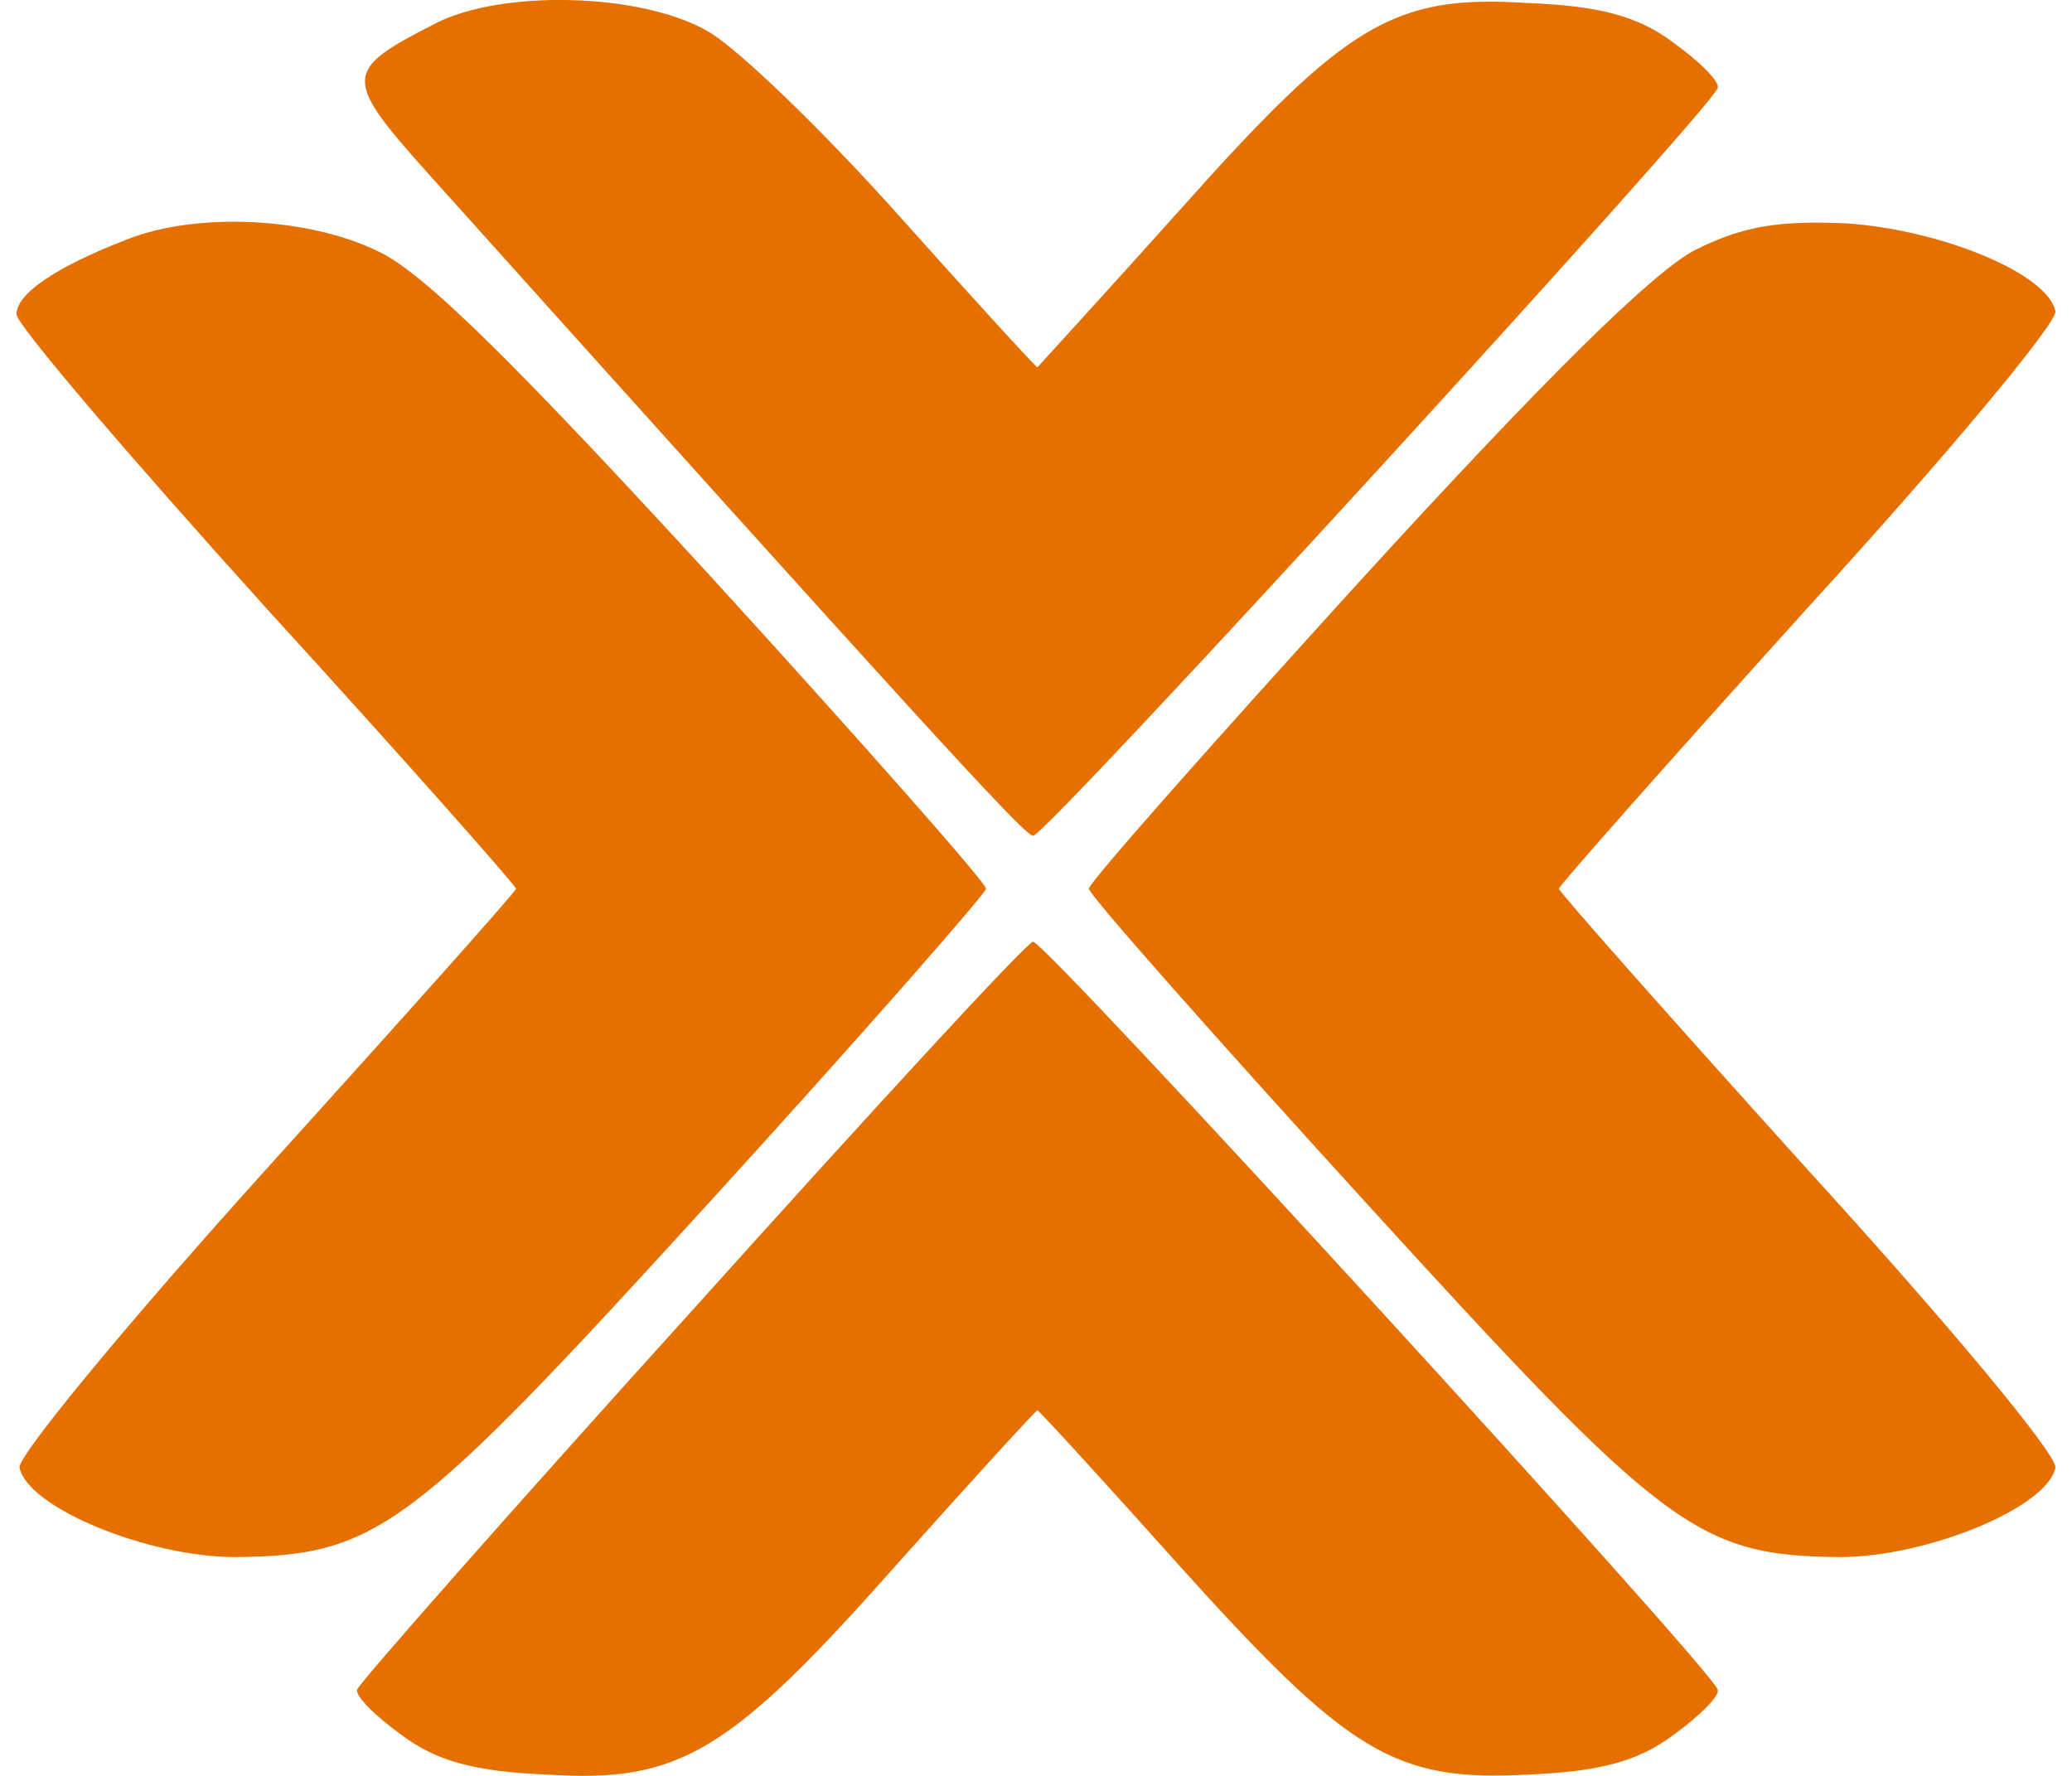 <svg fill="#E57000" role="img" viewBox="0 0 28 24" xmlns="http://www.w3.org/2000/svg"><title>Proxmox</title><path d="M5.881 0.319c-1.251 0.635-1.251 0.735-0.08 2.043 6.492 7.227 8.041 8.934 8.159 8.934 0.16 0.02 9.151-9.807 9.251-10.104 0.039-0.08-0.239-0.358-0.596-0.615-0.476-0.358-0.992-0.497-1.966-0.536-1.825-0.119-2.461 0.278-4.724 2.818-1.032 1.151-1.906 2.104-1.906 2.105-0.02 0-0.873-0.933-1.885-2.065S9.951 0.634 9.554 0.416c-0.914-0.517-2.779-0.556-3.674-0.098zM1.712 3.237C0.74 3.614 0.223 3.972 0.223 4.248c0 0.139 1.528 1.926 3.376 3.972 1.866 2.044 3.374 3.752 3.374 3.79 0 0.04-1.528 1.747-3.376 3.792C1.732 17.867 0.243 19.672 0.264 19.832c0.099 0.536 1.727 1.211 2.917 1.211 1.926-0.021 2.363-0.358 6.432-4.824 2.044-2.243 3.712-4.149 3.712-4.209 0-0.079-1.647-1.945-3.673-4.167-2.641-2.879-3.93-4.17-4.546-4.448-0.932-0.457-2.441-0.536-3.394-0.158z m21.201 0.138c-0.576 0.298-2.025 1.728-4.526 4.467-2.024 2.224-3.673 4.089-3.673 4.168 0 0.08 1.668 1.965 3.713 4.209 4.069 4.466 4.506 4.803 6.431 4.824 1.192 0 2.818-0.675 2.918-1.211 0.02-0.179-1.469-1.965-3.335-4.01-1.846-2.044-3.375-3.771-3.375-3.812 0-0.039 1.529-1.767 3.375-3.811C26.307 6.156 27.796 4.368 27.776 4.209c-0.1-0.517-1.568-1.111-2.839-1.191-0.913-0.039-1.389 0.04-2.024 0.358zM9.355 17.709c-2.461 2.72-4.487 5.022-4.527 5.121-0.039 0.08 0.239 0.358 0.597 0.616 0.475 0.357 0.992 0.496 1.964 0.536 1.807 0.118 2.481-0.298 4.765-2.879 0.992-1.111 1.846-2.044 1.865-2.044s0.874 0.932 1.887 2.065c2.322 2.581 2.938 2.957 4.743 2.858 0.974-0.04 1.489-0.179 1.966-0.536 0.357-0.258 0.635-0.536 0.596-0.615-0.1-0.298-9.093-10.125-9.251-10.104-0.079 0-2.143 2.243-4.605 4.982z"/></svg>
